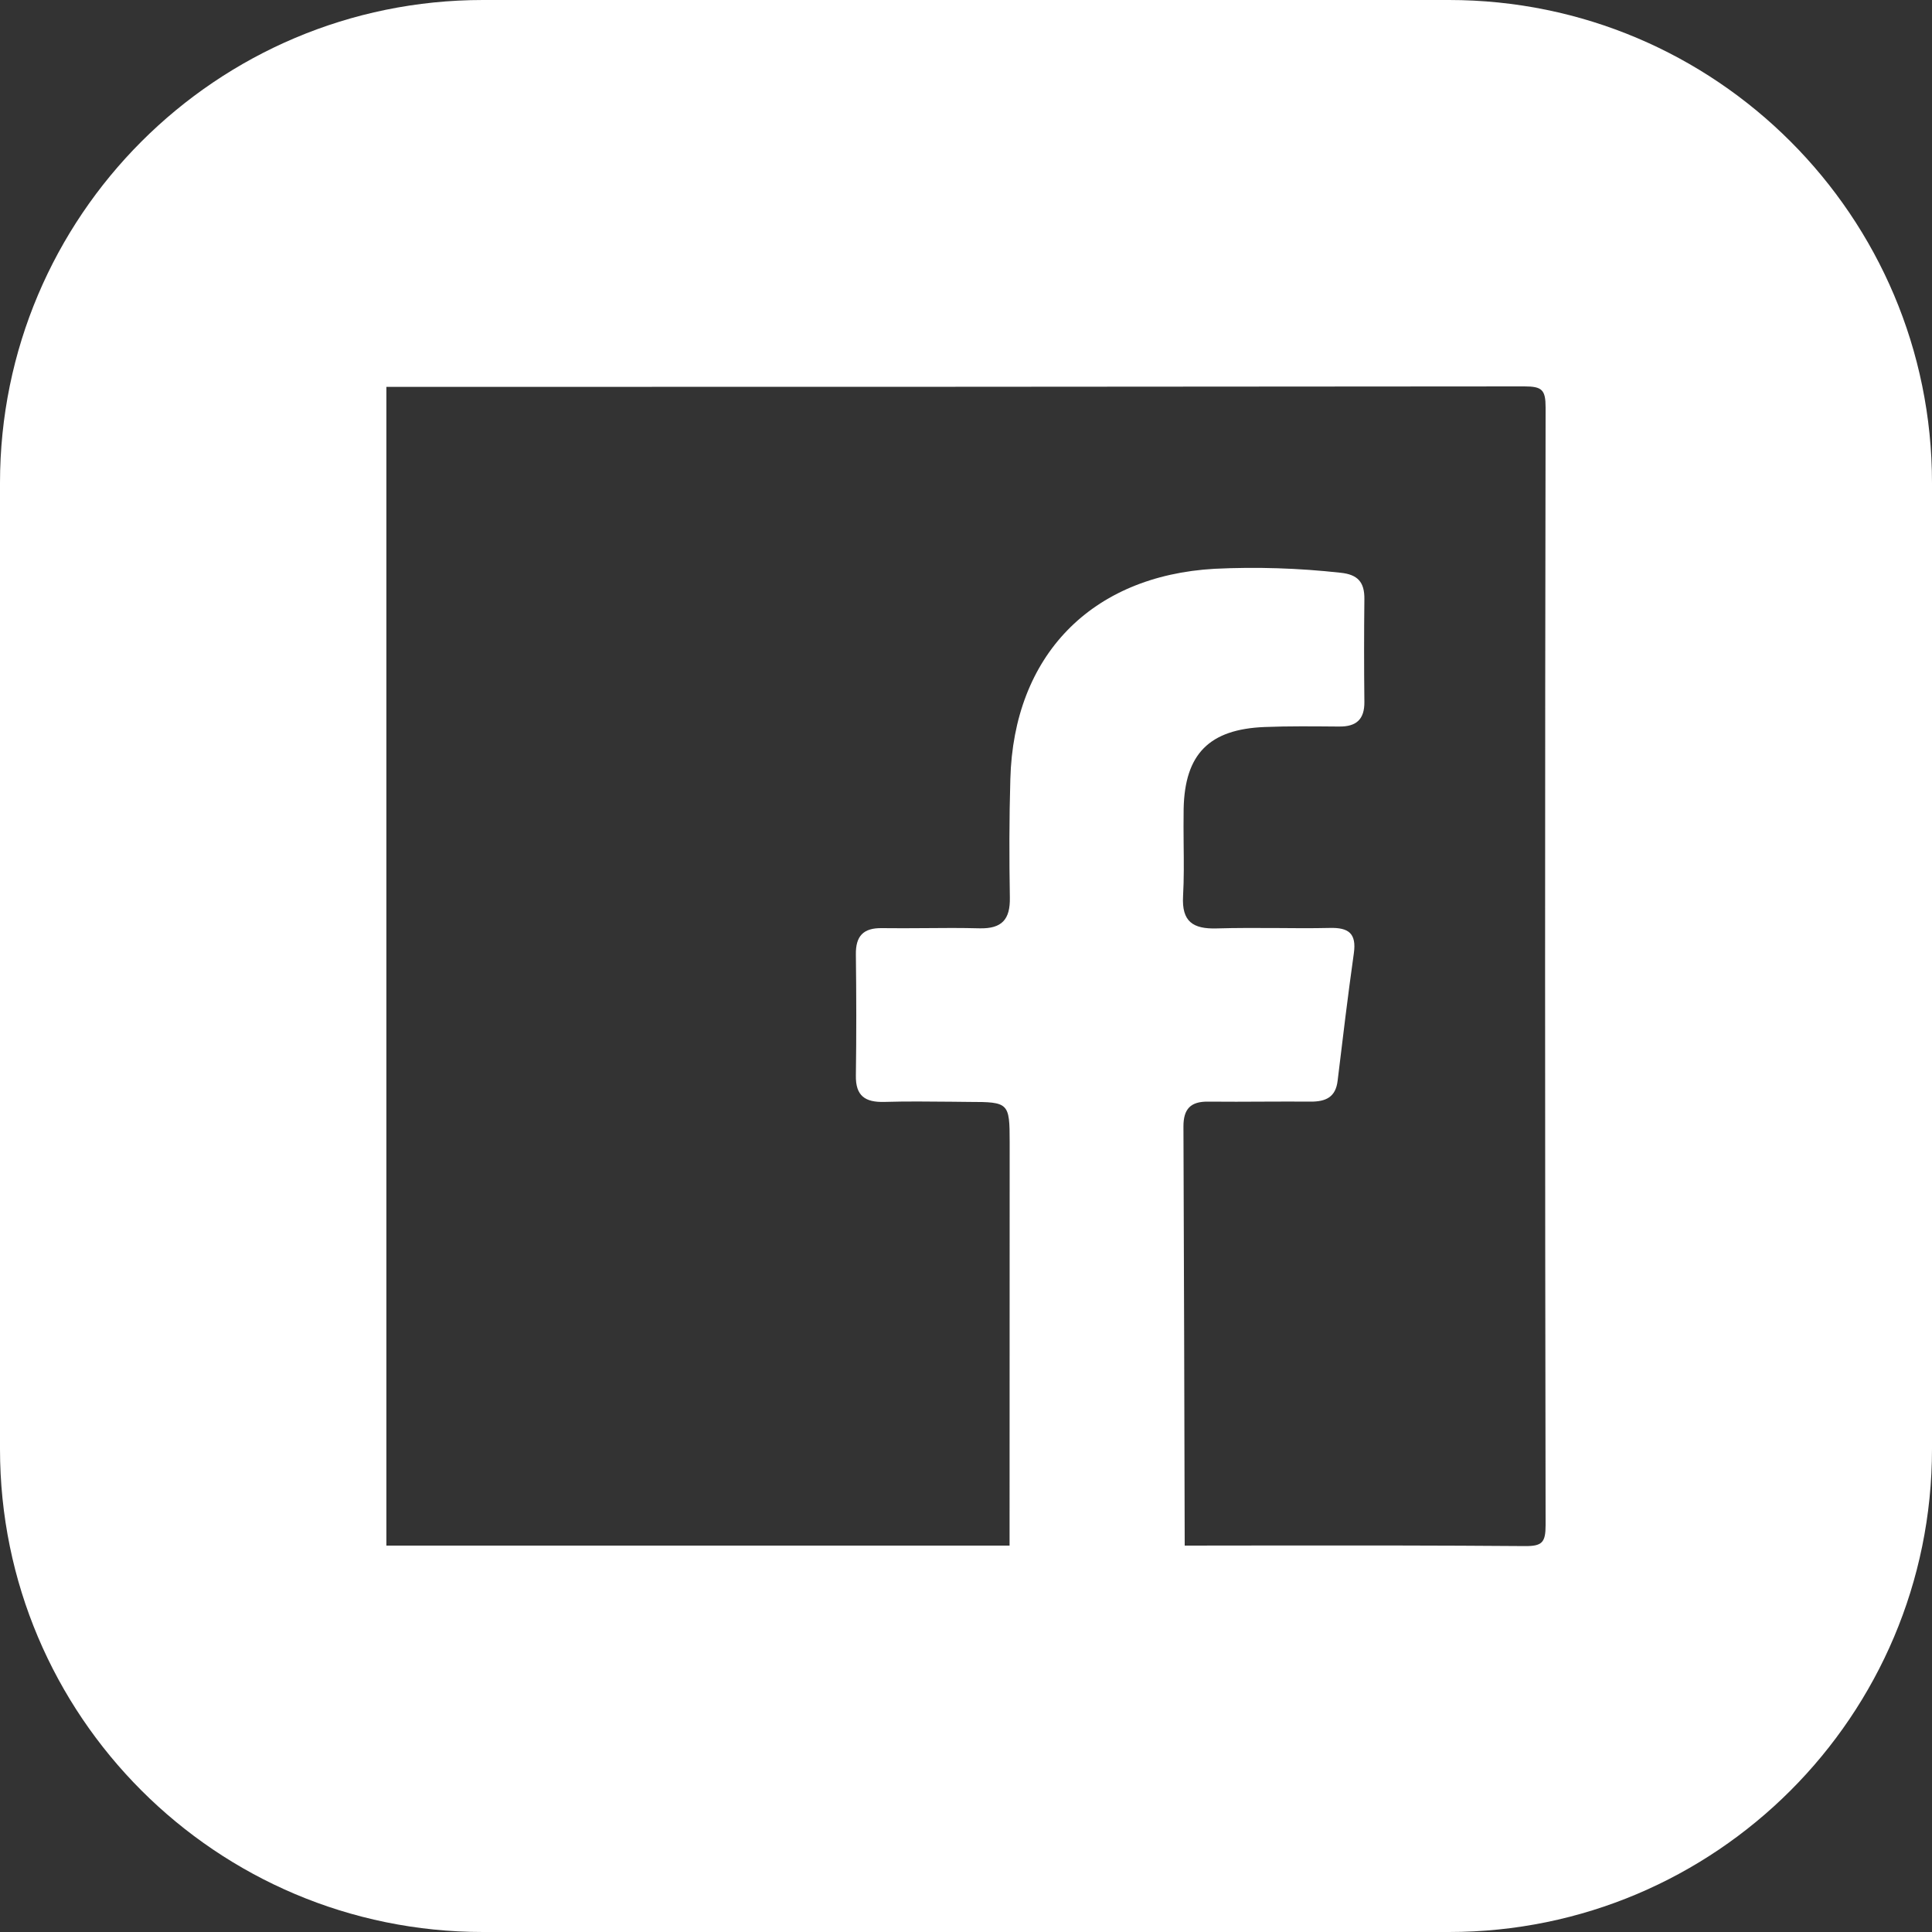 <svg width="20" height="20" viewBox="0 0 20 20" fill="none" xmlns="http://www.w3.org/2000/svg">
<rect x="0" y="0" width="20" height="20" fill="#333333" stroke="none"/>
<path fill-rule="evenodd" clip-rule="evenodd" d="M5 0C2.239 0 0 2.239 0 5V15C0 17.761 2.239 20 5 20H15C17.761 20 20 17.761 20 15V5C20 2.239 17.761 0 15 0H5ZM4 16H10.451C10.451 14.606 10.452 13.214 10.452 11.822C10.452 11.416 10.442 11.407 10.033 11.407C9.971 11.406 9.91 11.406 9.849 11.405C9.617 11.403 9.385 11.4 9.154 11.407C8.957 11.412 8.856 11.346 8.86 11.133C8.866 10.716 8.865 10.298 8.86 9.881C8.857 9.69 8.937 9.605 9.129 9.608C9.276 9.61 9.423 9.609 9.57 9.608C9.76 9.606 9.951 9.605 10.141 9.61C10.373 9.615 10.458 9.517 10.454 9.292C10.447 8.884 10.447 8.475 10.459 8.067C10.492 6.788 11.295 5.96 12.574 5.888C13.008 5.867 13.444 5.881 13.877 5.929C14.056 5.947 14.126 6.027 14.124 6.201C14.12 6.556 14.12 6.911 14.124 7.266C14.126 7.447 14.04 7.523 13.864 7.521L13.843 7.521C13.592 7.519 13.341 7.516 13.091 7.526C12.518 7.549 12.265 7.805 12.253 8.372C12.251 8.494 12.252 8.616 12.253 8.739C12.255 8.918 12.257 9.098 12.247 9.277C12.232 9.541 12.35 9.618 12.594 9.611C12.8 9.605 13.007 9.606 13.213 9.607C13.397 9.609 13.582 9.61 13.766 9.606C13.959 9.601 14.044 9.661 14.015 9.868C13.953 10.307 13.9 10.748 13.847 11.188C13.827 11.359 13.723 11.404 13.57 11.404C13.41 11.403 13.25 11.403 13.09 11.404C12.895 11.405 12.7 11.406 12.505 11.404C12.325 11.402 12.251 11.48 12.251 11.66C12.256 13.107 12.261 14.553 12.264 16C12.552 16 12.84 16 13.127 15.999C14.012 15.998 14.897 15.998 15.781 16.005C15.964 16.007 16 15.969 16 15.787C15.993 11.931 15.993 8.074 16 4.219C16 4.036 15.964 4 15.781 4C11.854 4.004 7.927 4.005 4 4.005V16Z" fill="white"/>
</svg>
